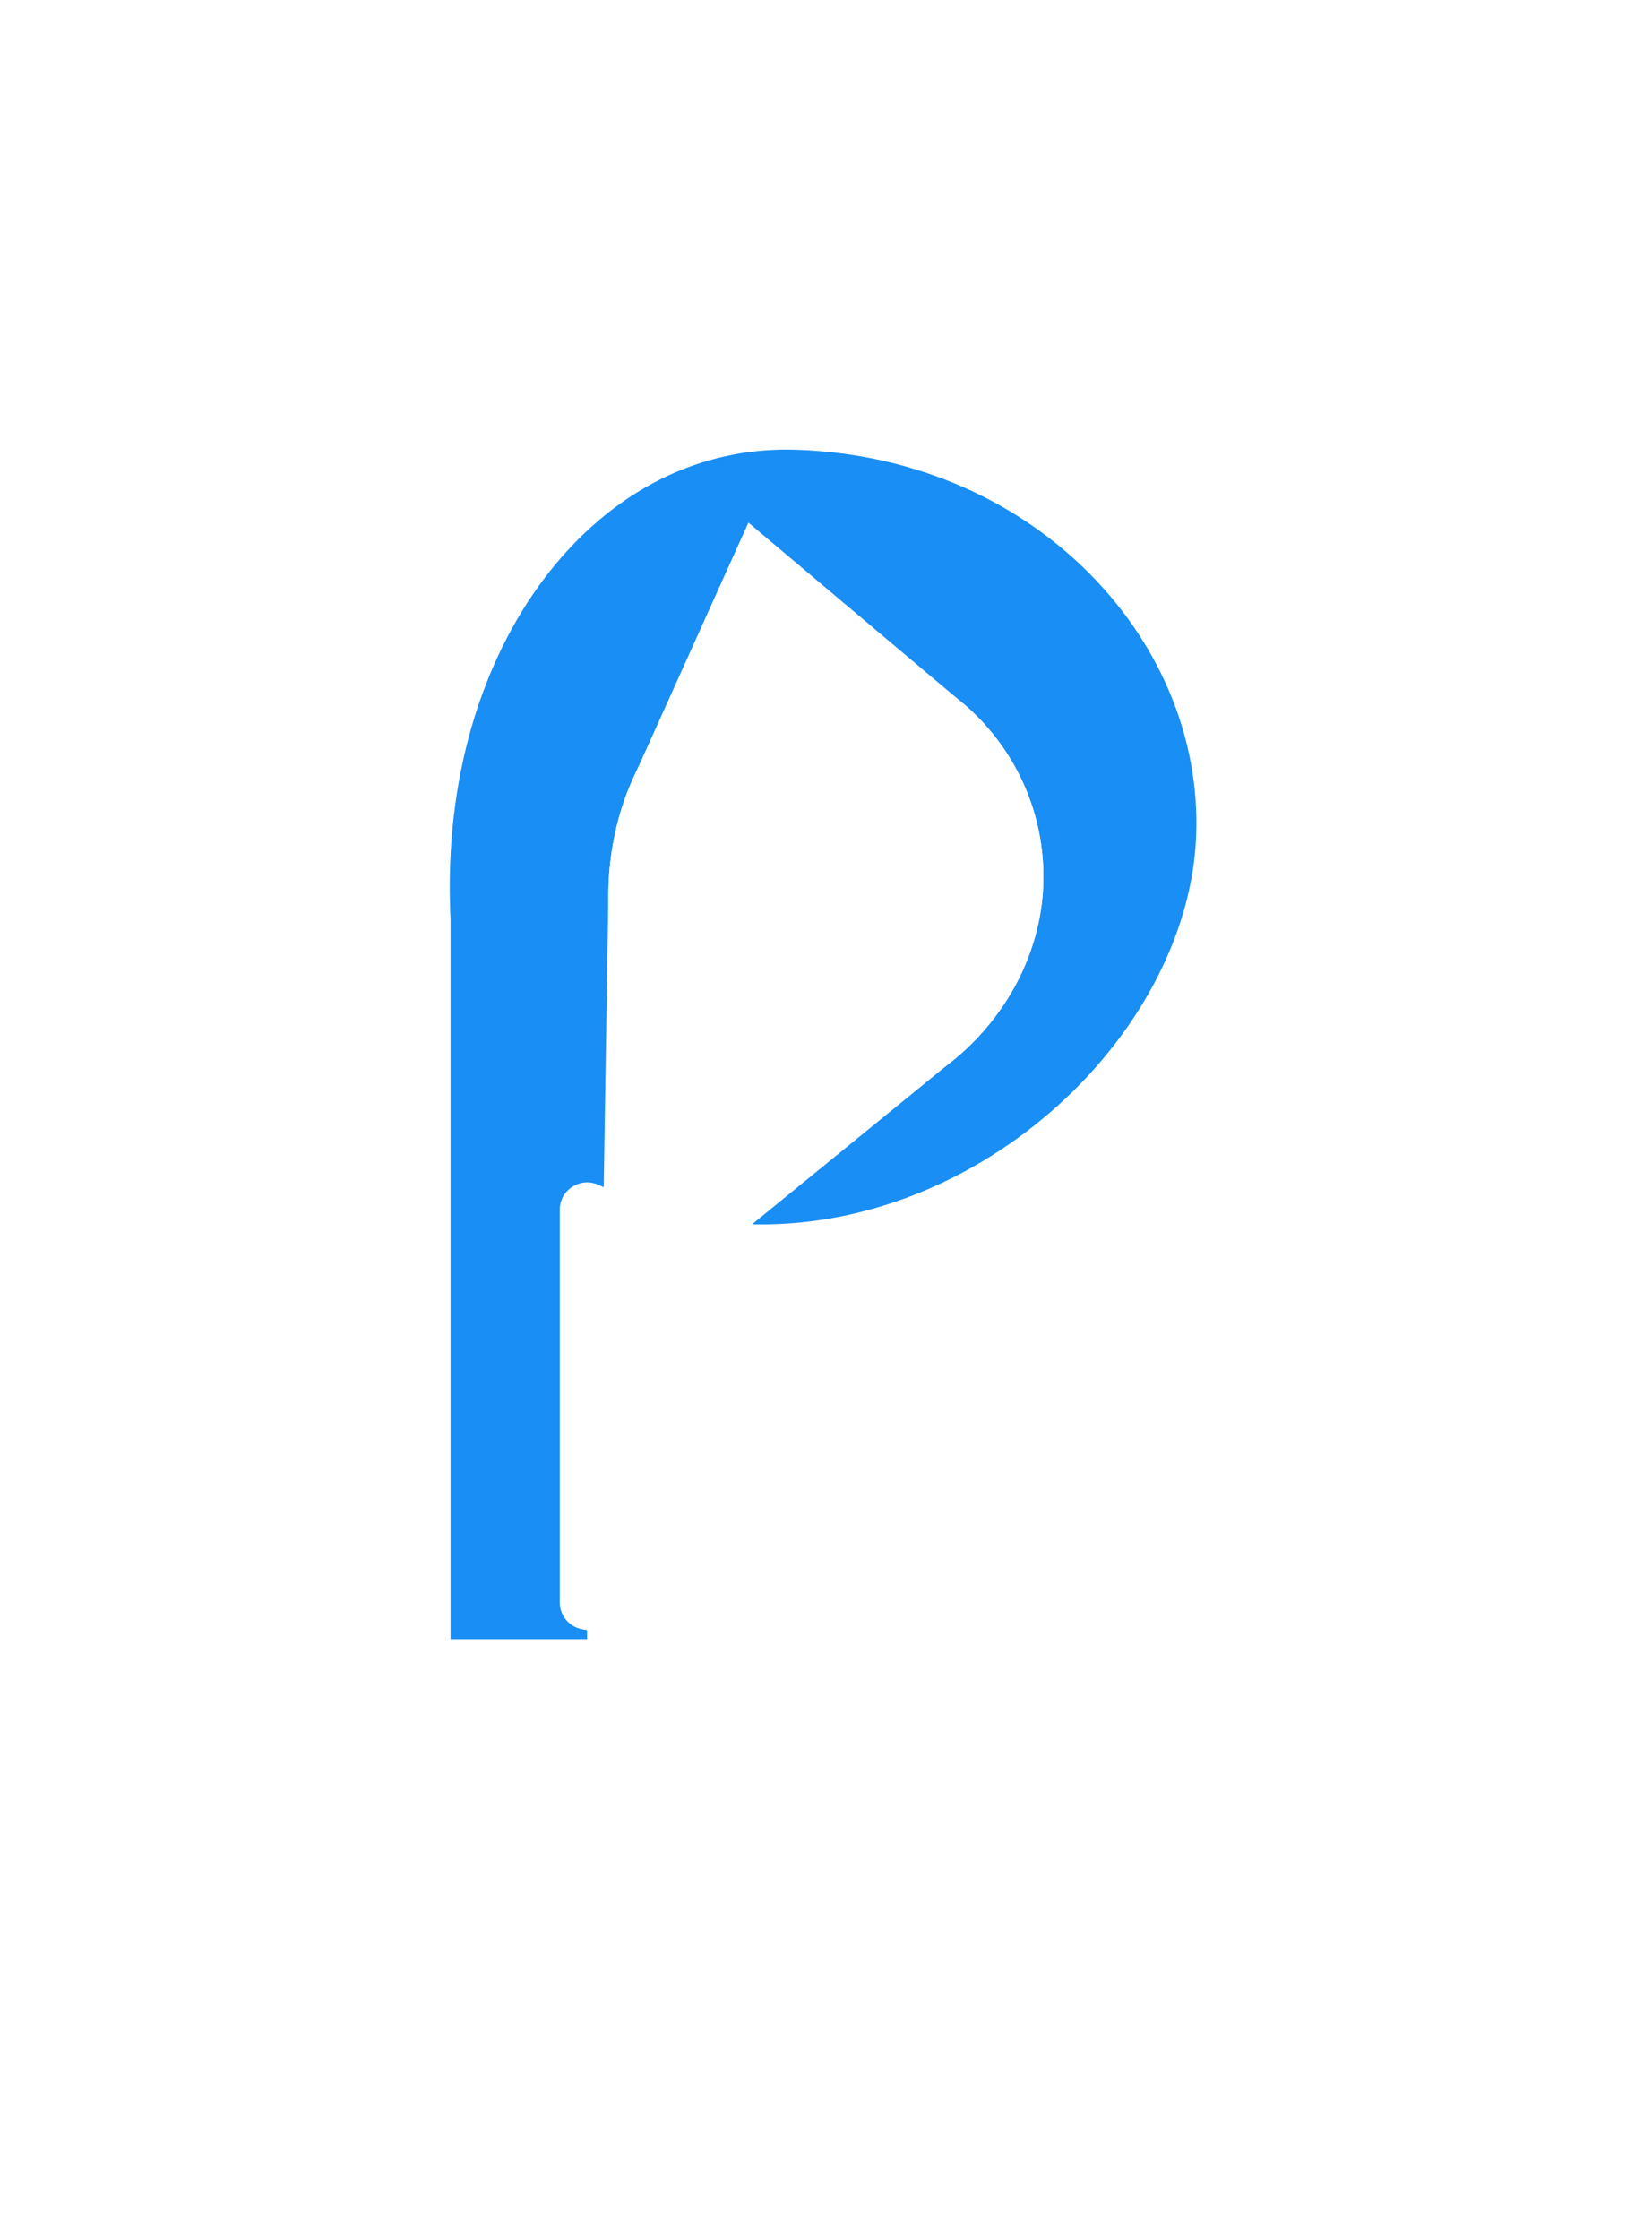 <svg width="121" height="164" viewBox="0 0 121 164" fill="none" xmlns="http://www.w3.org/2000/svg">
<path d="M2 63C2 53.611 9.611 46 19 46H33V149C33 157.284 26.284 164 18 164H2V63Z" fill="white"/>
<path d="M103.104 61.645C102.291 84.725 79.811 106.012 54.139 105.108C41.227 104.654 32.297 99.787 26.545 92.978C20.632 85.978 17.025 75.643 17.48 62.735C18.405 36.43 36.263 16.639 58.944 17.437C84.919 18.351 103.906 38.856 103.104 61.645Z" fill="#198EF4" stroke="white" stroke-width="31"/>
<g filter="url(#filter0_d_32_2)">
<path d="M76.414 60.759C76.091 69.948 67.858 77.843 58.636 77.518C49.413 77.194 44.246 70.003 44.57 60.813C44.893 51.624 51.079 43.207 60.301 43.532C69.523 43.856 76.738 51.569 76.414 60.759Z" fill="white"/>
<path d="M60.924 60.213C60.92 60.328 60.817 60.871 60.199 61.456C60.151 61.502 60.103 61.545 60.055 61.584C60.056 61.512 60.057 61.437 60.06 61.358C60.083 60.697 60.213 60.084 60.401 59.577C60.438 59.479 60.474 59.389 60.511 59.307C60.783 59.536 60.936 59.875 60.924 60.213Z" stroke="white" stroke-width="31"/>
</g>
<path d="M33 66H43V120H33V66Z" fill="#198EF4"/>
<path d="M41 88.558C41 87.116 42.48 86.148 43.802 86.726L45 87.25L47 88.125L48 88.562L48.5 88.781L48.75 88.891C48.903 88.957 49.003 89.106 49.009 89.273L49.923 118.063C49.963 119.324 48.839 120.307 47.595 120.099L42.671 119.279C41.707 119.118 41 118.283 41 117.306V88.558Z" fill="white"/>
<defs>
<filter id="filter0_d_32_2" x="40.555" y="43.523" width="39.869" height="42.005" filterUnits="userSpaceOnUse" color-interpolation-filters="sRGB">
<feFlood flood-opacity="0" result="BackgroundImageFix"/>
<feColorMatrix in="SourceAlpha" type="matrix" values="0 0 0 0 0 0 0 0 0 0 0 0 0 0 0 0 0 0 127 0" result="hardAlpha"/>
<feOffset dy="4"/>
<feGaussianBlur stdDeviation="2"/>
<feComposite in2="hardAlpha" operator="out"/>
<feColorMatrix type="matrix" values="0 0 0 0 0 0 0 0 0 0 0 0 0 0 0 0 0 0 0.25 0"/>
<feBlend mode="normal" in2="BackgroundImageFix" result="effect1_dropShadow_32_2"/>
<feBlend mode="normal" in="SourceGraphic" in2="effect1_dropShadow_32_2" result="shape"/>
</filter>
</defs>
</svg>
